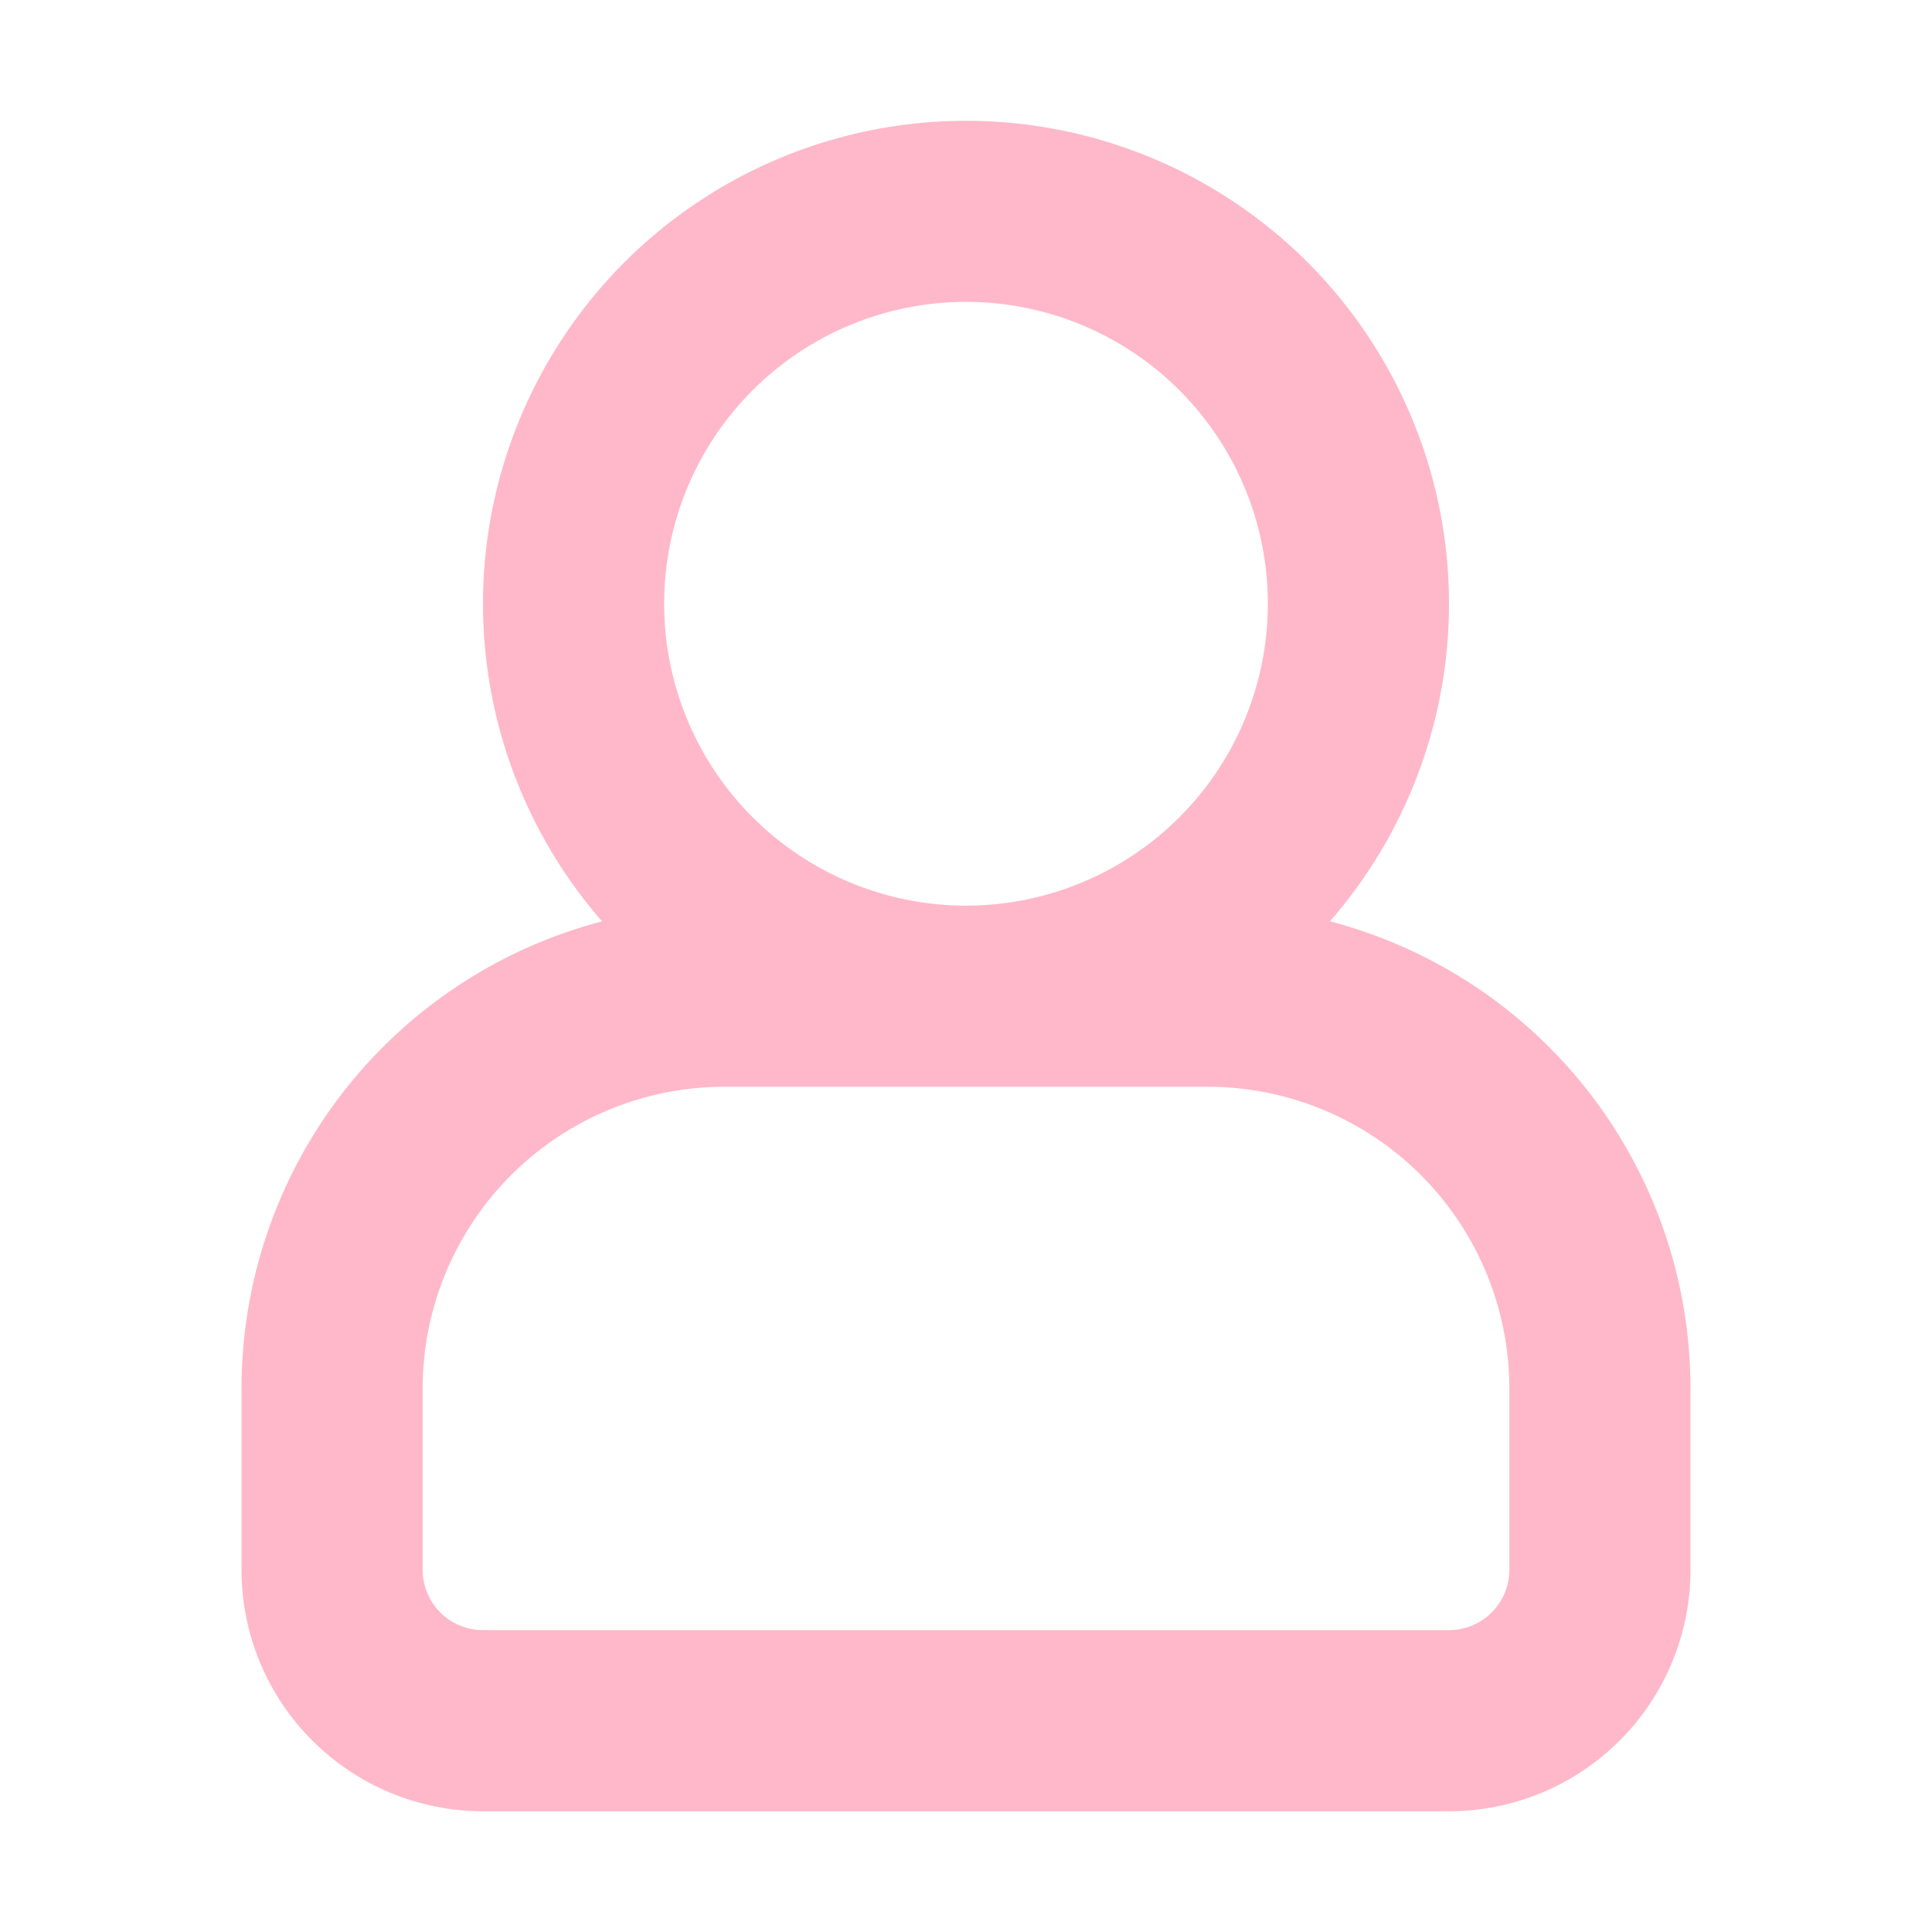 <svg width="50" height="50" viewBox="0 0 50 50" fill="none" xmlns="http://www.w3.org/2000/svg">
<path fill-rule="evenodd" clip-rule="evenodd" d="M32.812 15.625C32.812 17.697 31.989 19.684 30.524 21.149C29.059 22.614 27.072 23.438 25 23.438C22.928 23.438 20.941 22.614 19.476 21.149C18.011 19.684 17.188 17.697 17.188 15.625C17.188 13.553 18.011 11.566 19.476 10.101C20.941 8.636 22.928 7.812 25 7.812C27.072 7.812 29.059 8.636 30.524 10.101C31.989 11.566 32.812 13.553 32.812 15.625ZM34.419 23.844C35.997 22.035 37.02 19.811 37.368 17.436C37.716 15.062 37.373 12.637 36.379 10.453C35.386 8.268 33.785 6.415 31.767 5.116C29.749 3.817 27.4 3.126 25 3.126C22.6 3.126 20.251 3.817 18.233 5.116C16.215 6.415 14.614 8.268 13.621 10.453C12.627 12.637 12.284 15.062 12.632 17.436C12.979 19.811 14.003 22.035 15.581 23.844C12.908 24.544 10.542 26.111 8.853 28.299C7.165 30.488 6.25 33.174 6.25 35.938V40.625C6.25 42.283 6.908 43.872 8.081 45.044C9.253 46.217 10.842 46.875 12.5 46.875H37.5C39.158 46.875 40.747 46.217 41.919 45.044C43.092 43.872 43.75 42.283 43.75 40.625V35.938C43.751 33.174 42.835 30.488 41.147 28.299C39.458 26.111 37.092 24.544 34.419 23.844ZM25 28.125H18.75C16.678 28.125 14.691 28.948 13.226 30.413C11.761 31.878 10.938 33.865 10.938 35.938V40.625C10.938 41.039 11.102 41.437 11.395 41.73C11.688 42.023 12.086 42.188 12.5 42.188H37.5C37.914 42.188 38.312 42.023 38.605 41.73C38.898 41.437 39.062 41.039 39.062 40.625V35.938C39.062 33.865 38.239 31.878 36.774 30.413C35.309 28.948 33.322 28.125 31.25 28.125H25Z" fill="#FFB8C9"/>
</svg>
